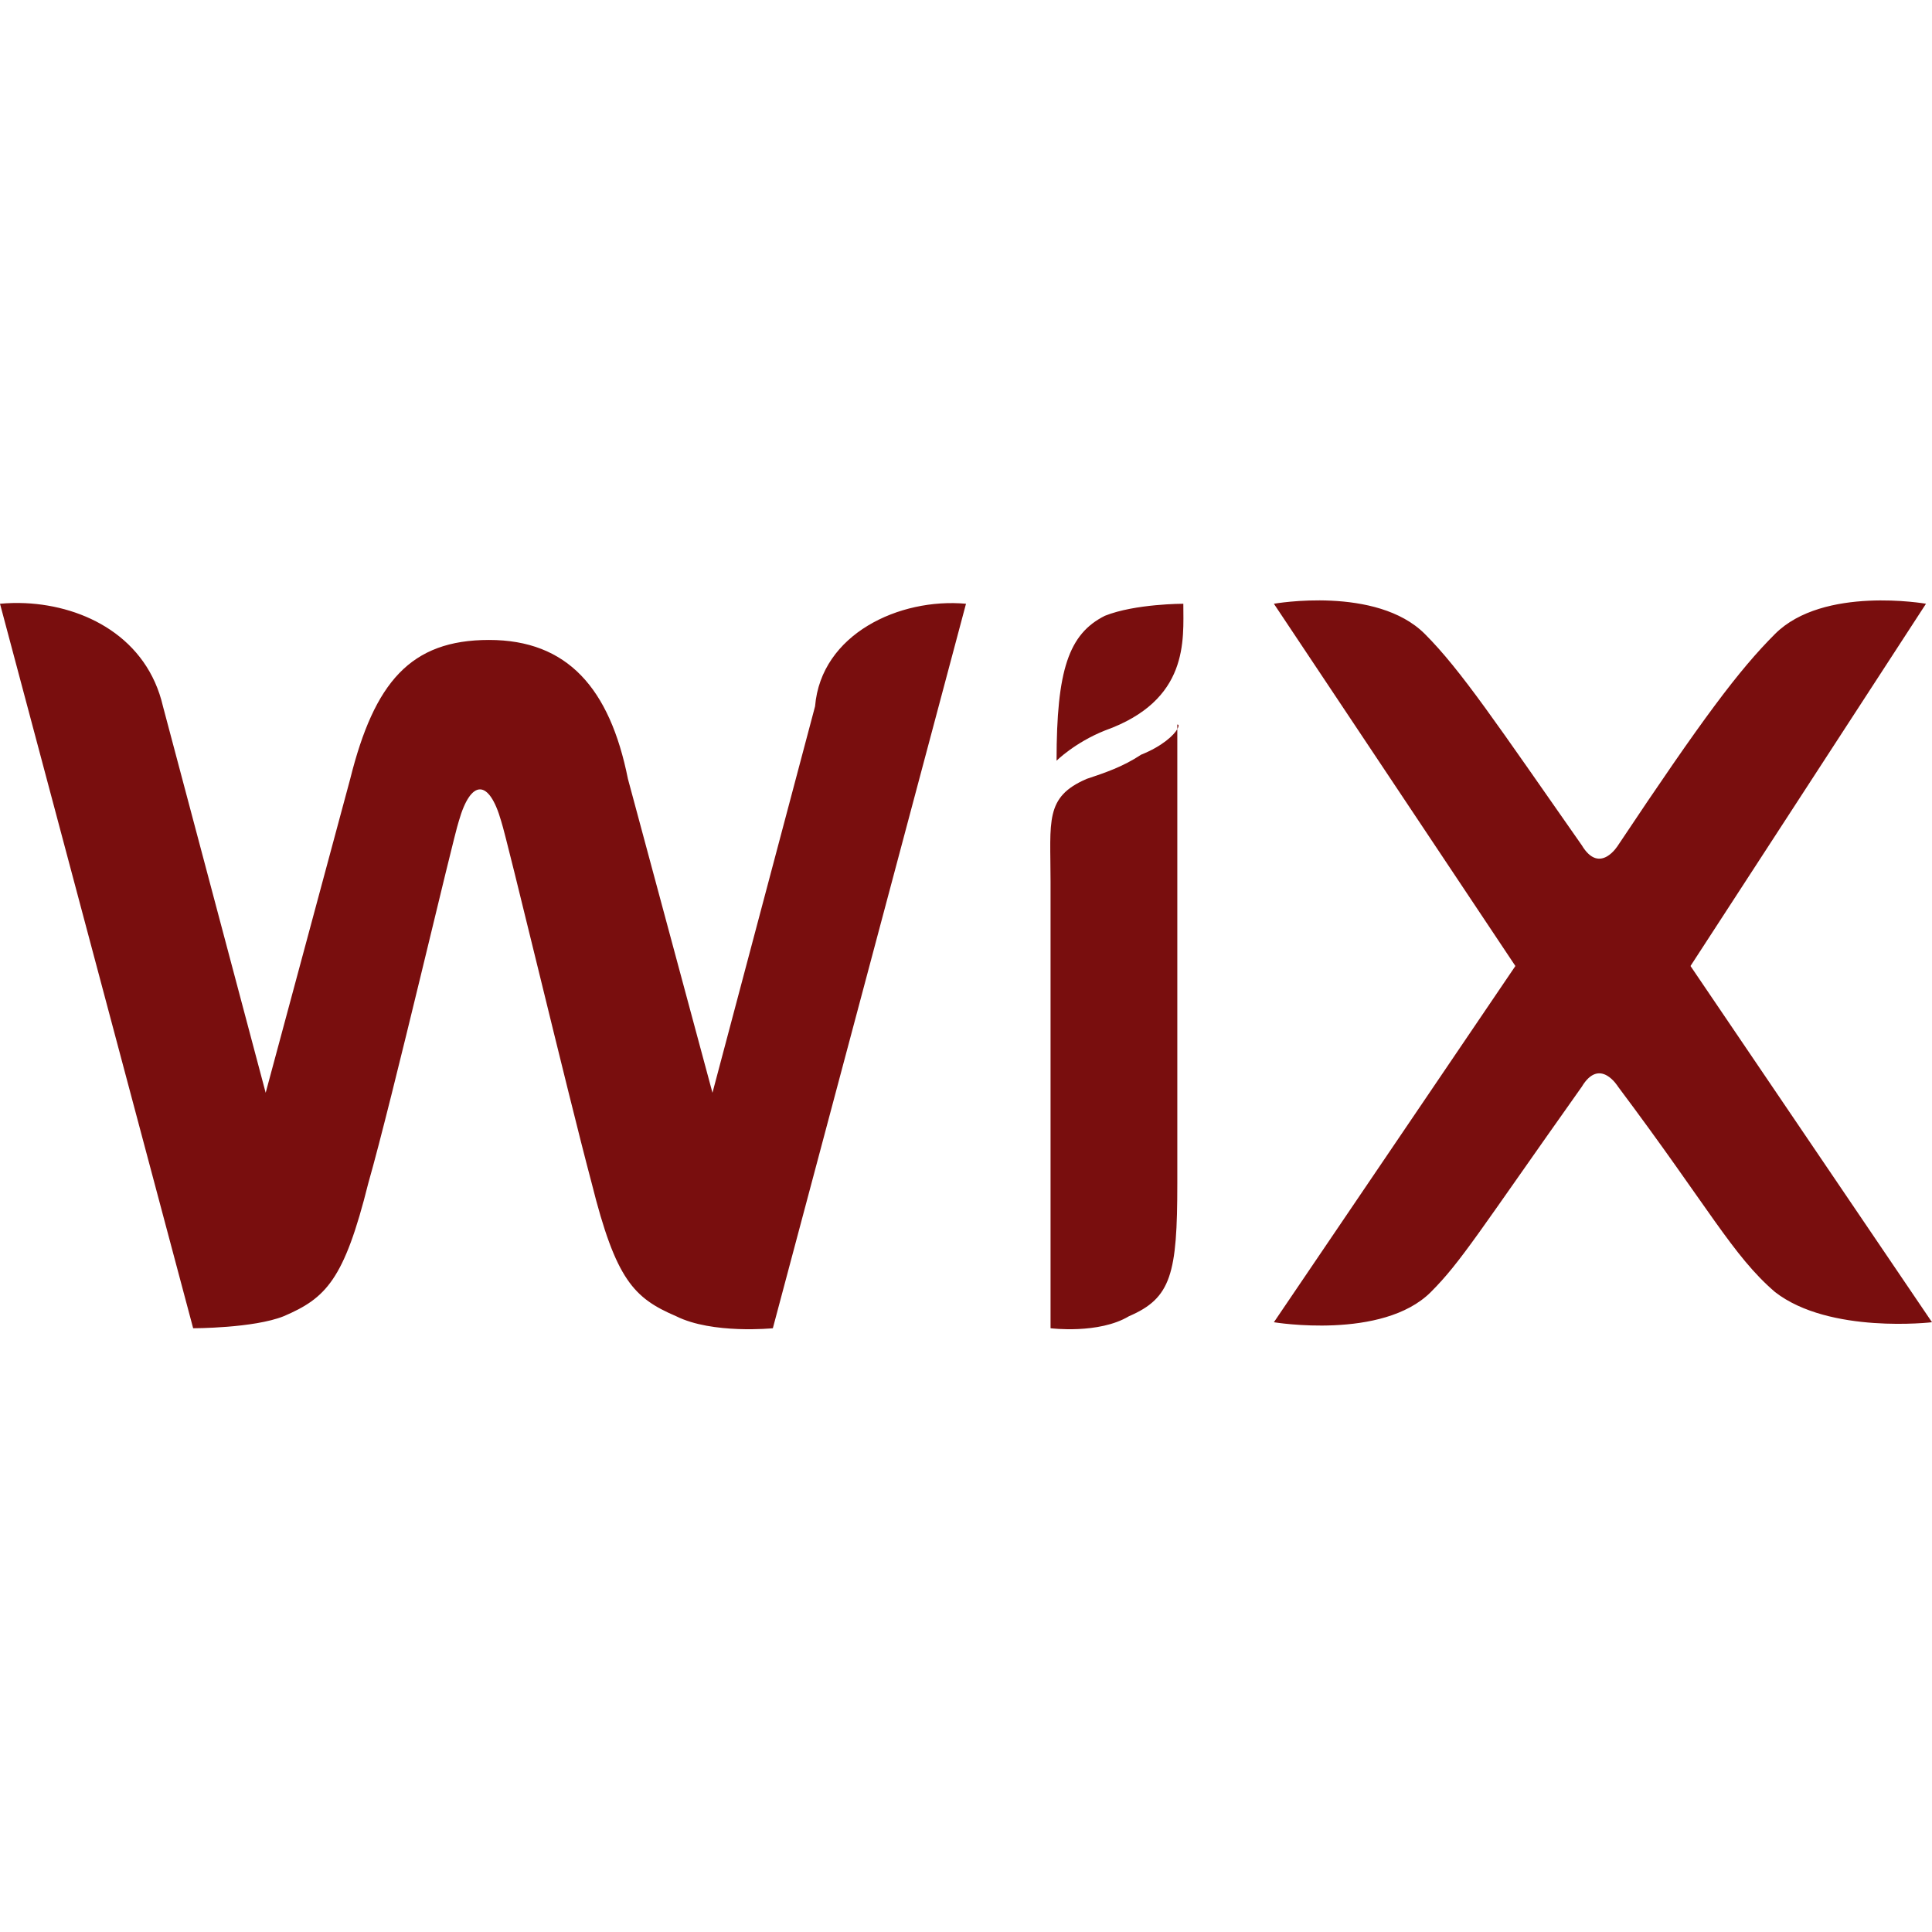 <?xml version="1.0" encoding="UTF-8"?>
<svg xmlns="http://www.w3.org/2000/svg" xmlns:xlink="http://www.w3.org/1999/xlink" viewBox="0 0 512 512" width="512px" height="512px">
<g id="surface46819010">
<path style=" stroke:none;fill-rule:nonzero;fill:rgb(47.451%,5.49%,5.49%);fill-opacity:1;" d="M 352.812 159.188 C 344.414 158.789 337.594 160 337.594 160 L 401.594 256 L 337.594 350.406 C 337.594 350.406 366.387 355.207 379.188 342.406 C 387.188 334.406 391.988 326.398 419.188 288 C 423.988 280 428.812 288 428.812 288 C 452.812 320 459.207 332.805 470.406 342.406 C 484.805 353.605 512 350.406 512 350.406 L 448 256 L 510.406 160 C 510.406 160 483.207 155.199 470.406 168 C 460.805 177.602 451.211 190.398 428.812 224 C 428.812 224 423.988 232 419.188 224 C 396.789 192 387.195 177.602 377.594 168 C 371.195 161.602 361.211 159.586 352.812 159.188 Z M 6.719 159.844 C 4.457 159.738 2.199 159.801 0 160 L 51.188 352 C 51.188 352 67.188 352.012 75.188 348.812 C 86.387 344.012 91.195 339.195 97.594 313.594 C 103.992 291.195 119.992 222.395 121.594 217.594 C 124.793 206.395 129.613 206.395 132.812 217.594 C 134.414 222.395 150.414 289.594 156.812 313.594 C 163.211 339.195 167.988 344.012 179.188 348.812 C 188.789 353.613 204.812 352 204.812 352 L 256 160 C 238.398 158.398 217.602 167.988 216 187.188 L 188.812 289.594 L 166.406 206.406 C 161.605 182.406 150.395 169.594 129.594 169.594 C 108.793 169.594 99.211 180.805 92.812 206.406 L 70.406 289.594 L 43.188 187.188 C 38.988 168.988 22.555 160.586 6.719 159.844 Z M 313.594 160 C 313.594 160 300.812 159.988 292.812 163.188 C 283.211 167.988 280 177.594 280 201.594 C 280 201.594 284.812 196.793 292.812 193.594 C 315.211 185.594 313.594 169.602 313.594 160 Z M 312 192 L 312 193.219 C 312.391 192.523 312.48 192 312 192 Z M 312 193.219 C 311.098 194.832 307.996 197.766 302.406 200 C 297.605 203.199 292.801 204.805 288 206.406 C 276.801 211.207 278.406 217.594 278.406 233.594 L 278.406 352 C 278.406 352 291.188 353.613 299.188 348.812 C 310.387 344.012 312 337.594 312 313.594 Z M 312 193.219 "/>
</g>
</svg>
